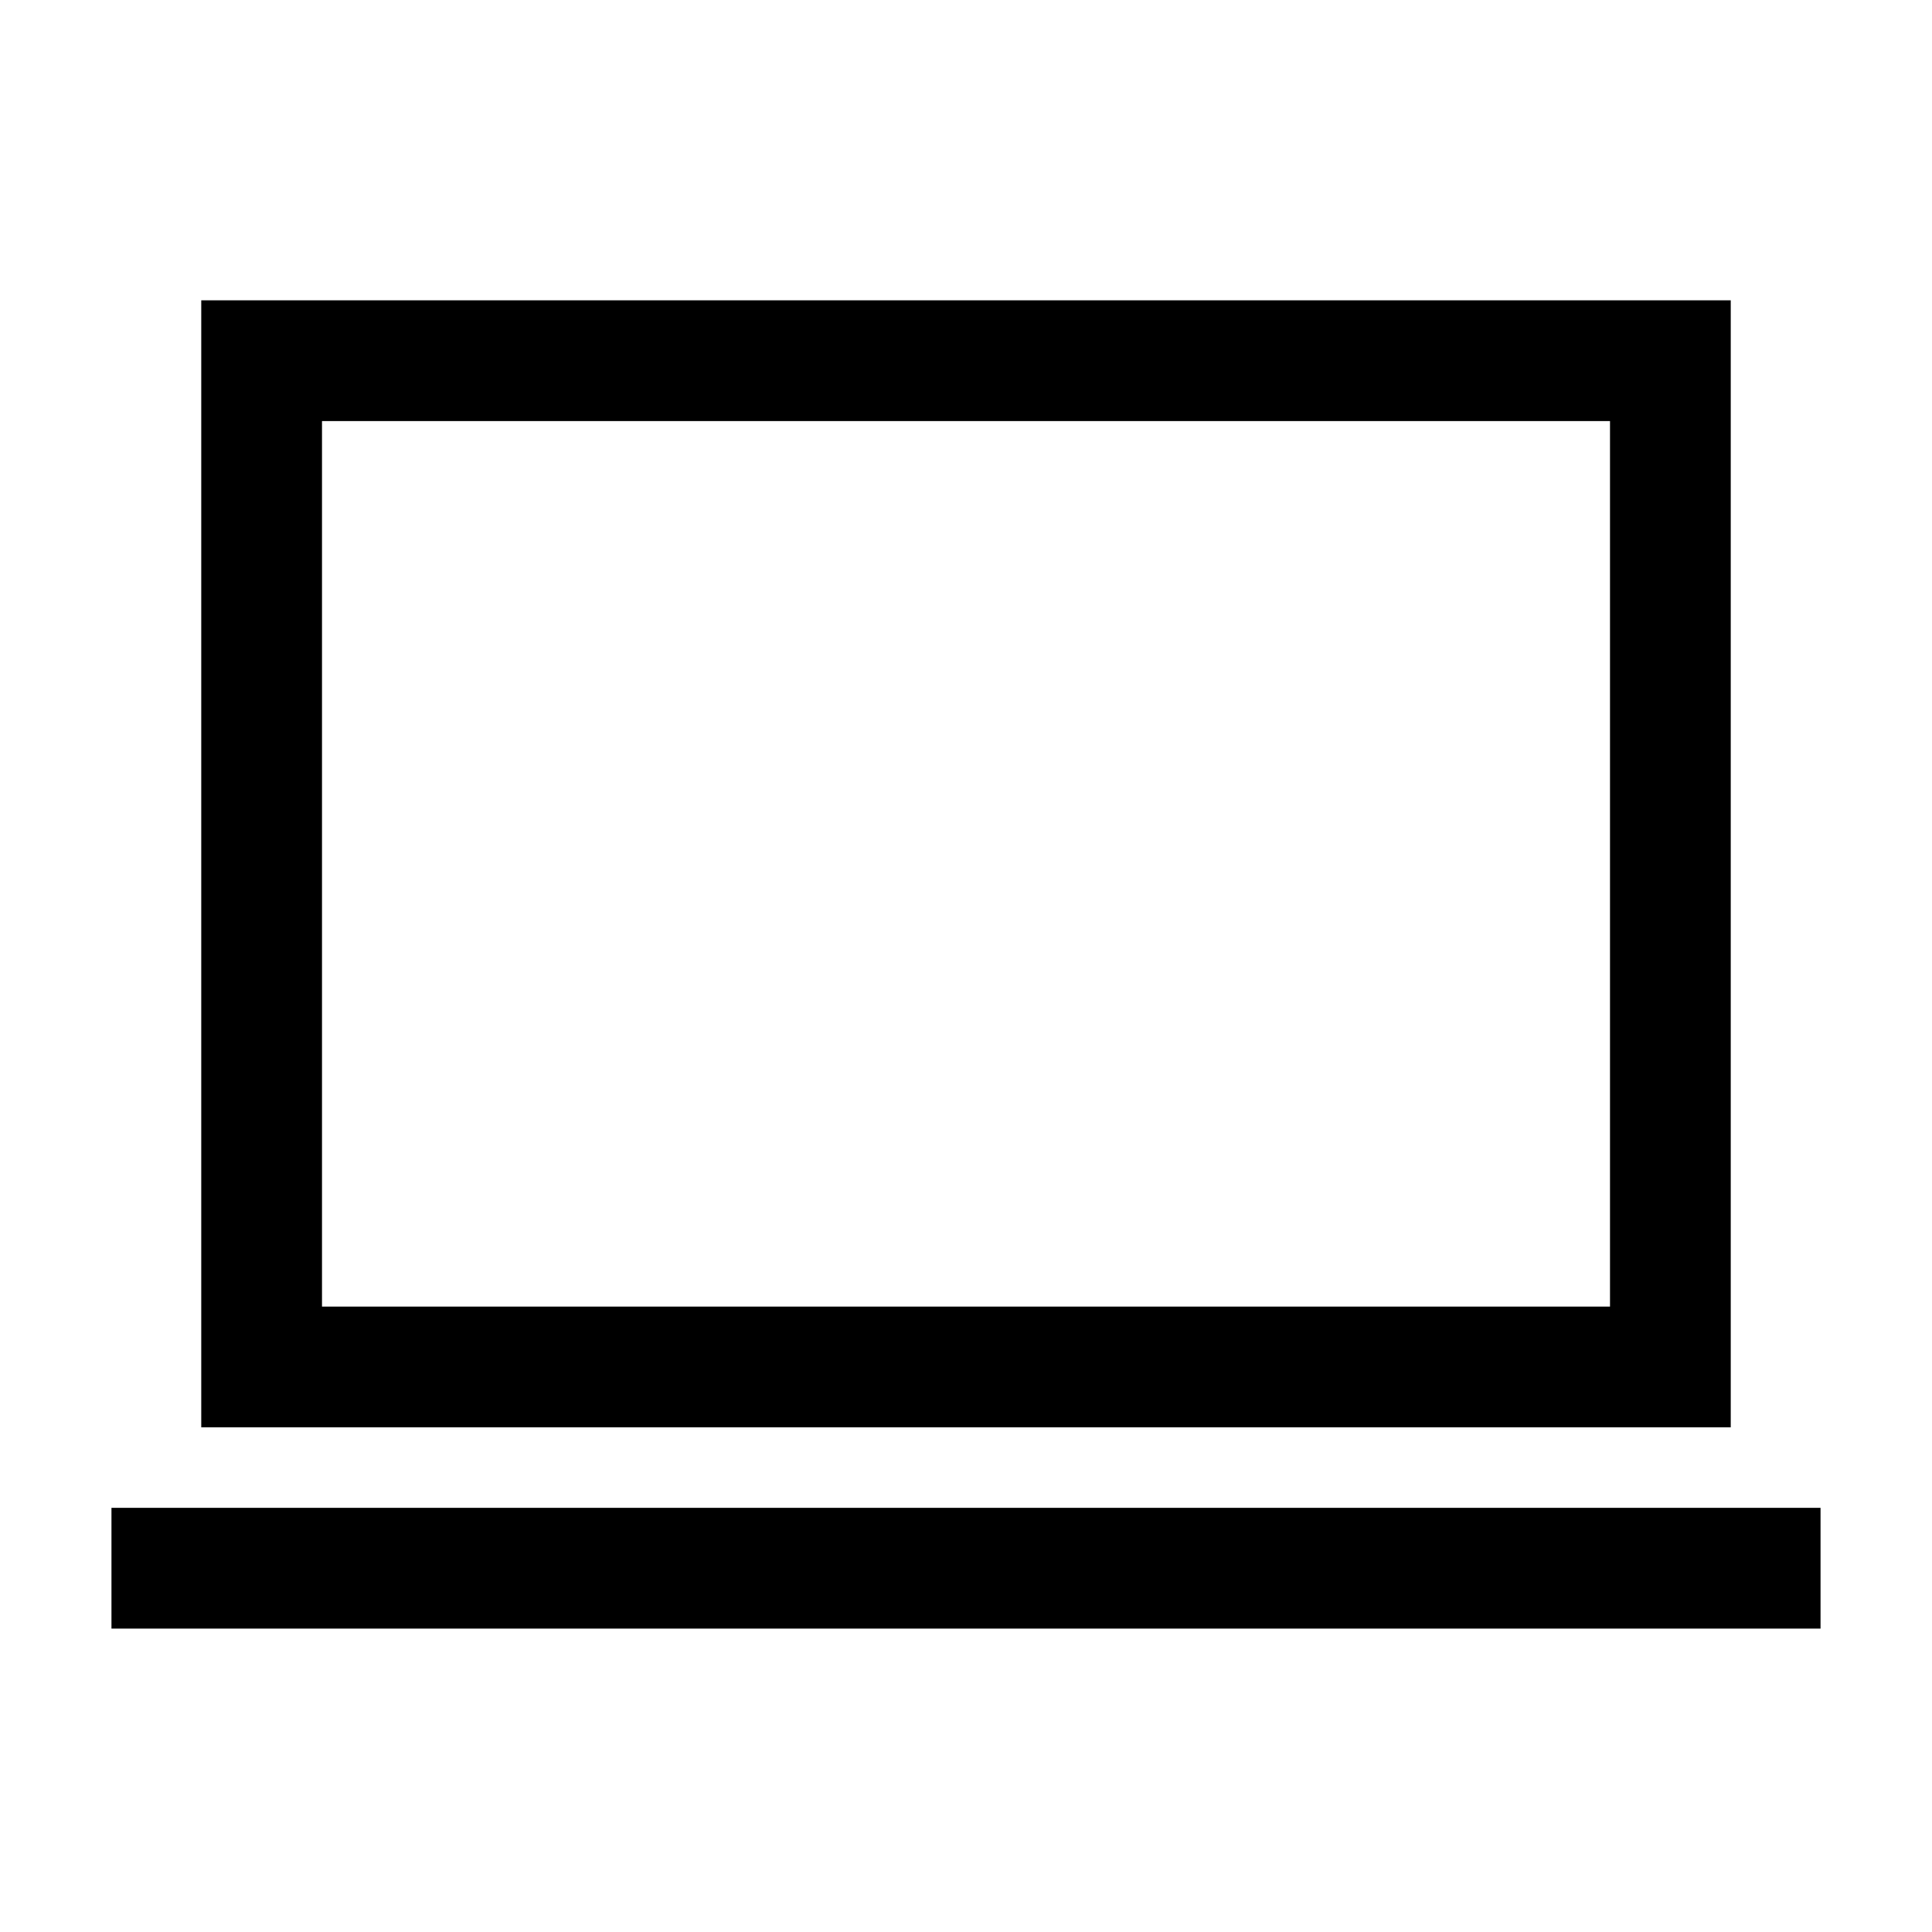 <svg xmlns="http://www.w3.org/2000/svg" height="24" viewBox="0 -960 960 960" width="24"><path d="M55.386-150.771v-59.999h849.228v59.999H55.386ZM100-250.77v-559.997h759.998v559.997H100.001ZM160-310.769h640v-440H160v440Zm0 0v-440 440Z"/></svg>